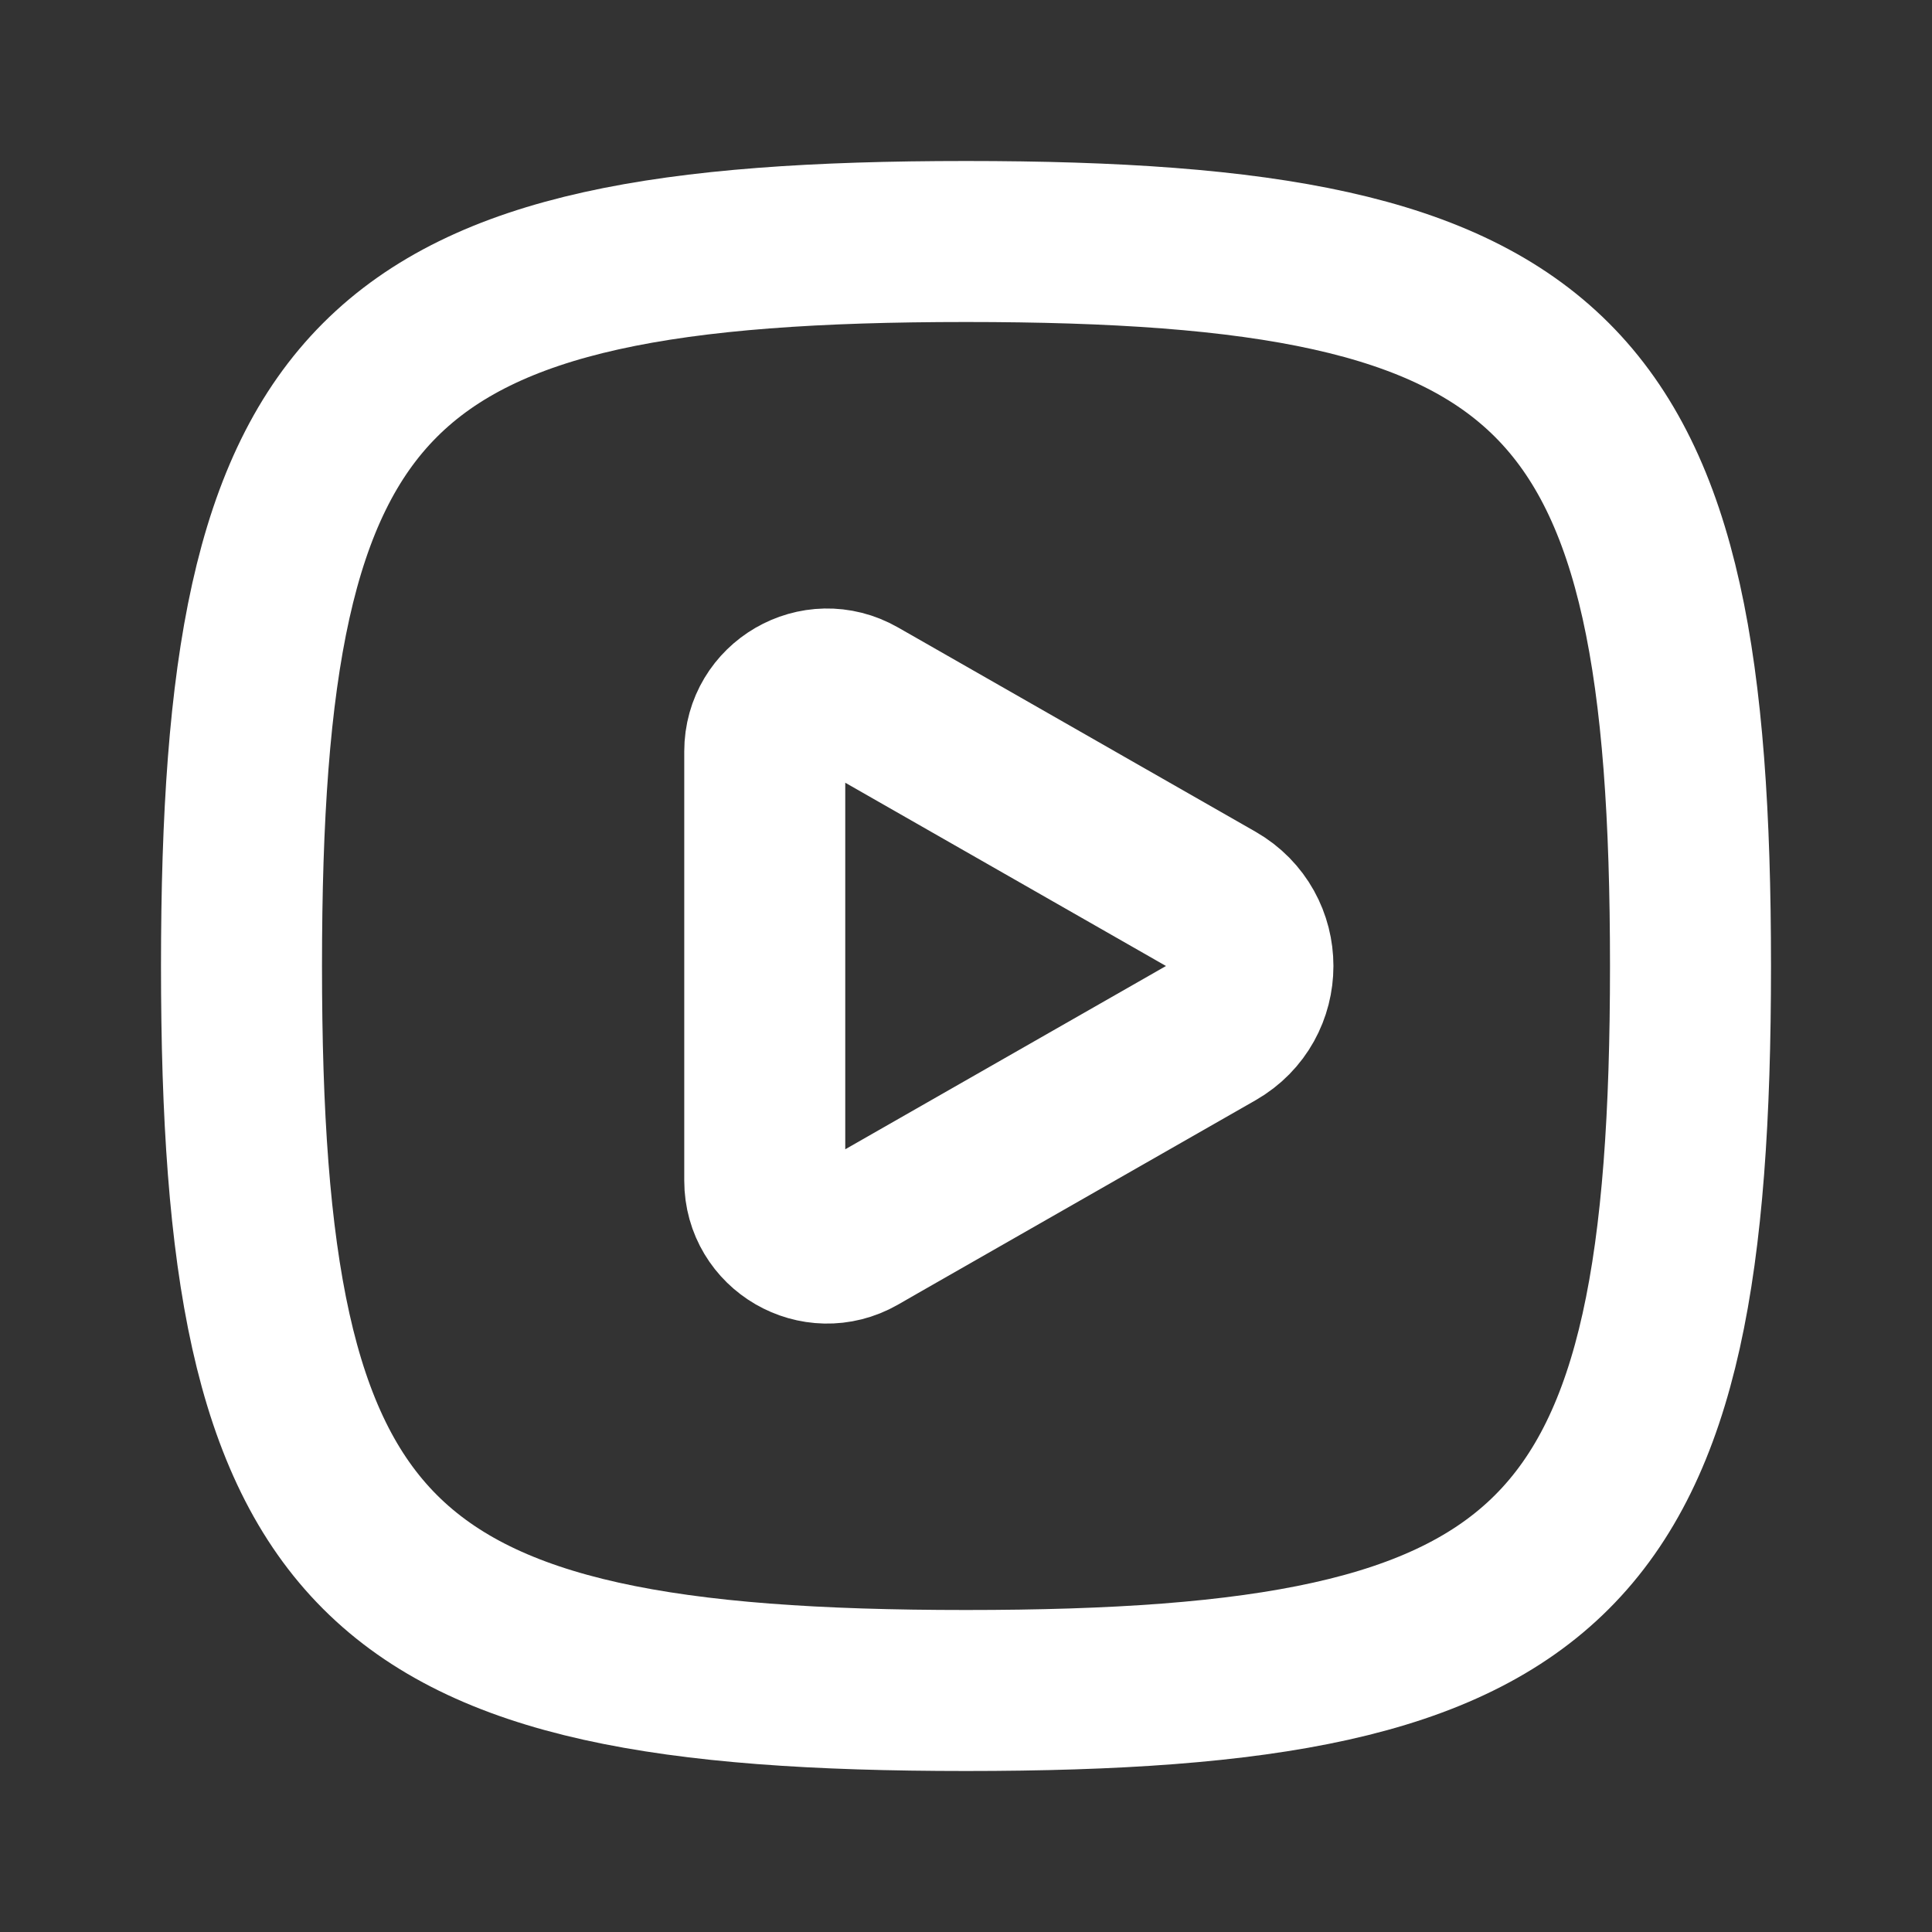 <svg fill="none" height="24" viewBox="0 0 24 24" width="24" xmlns="http://www.w3.org/2000/svg" xmlns:xlink="http://www.w3.org/1999/xlink"><rect x="0" y="0" width="24" height="24" fill="#333333" stroke="none"/><clipPath id="a"><path d="m0 0h24v24h-24z"/></clipPath><g clip-path="url(#a)" stroke="#fff" stroke-width="2"><path d="m3 12c0-7.412 1.589-9 9-9s9 1.589 9 9-1.589 9-9 9-9-1.589-9-9z"/><path d="m10.9 8.8-.242-.138c-.516-.295-1.158.078-1.158.672v5.333c0 .594.642.967 1.158.672l.242-.139 4.2-2.4c.619-.354.619-1.246 0-1.6z" stroke-linecap="round" stroke-linejoin="round"/></g></svg>